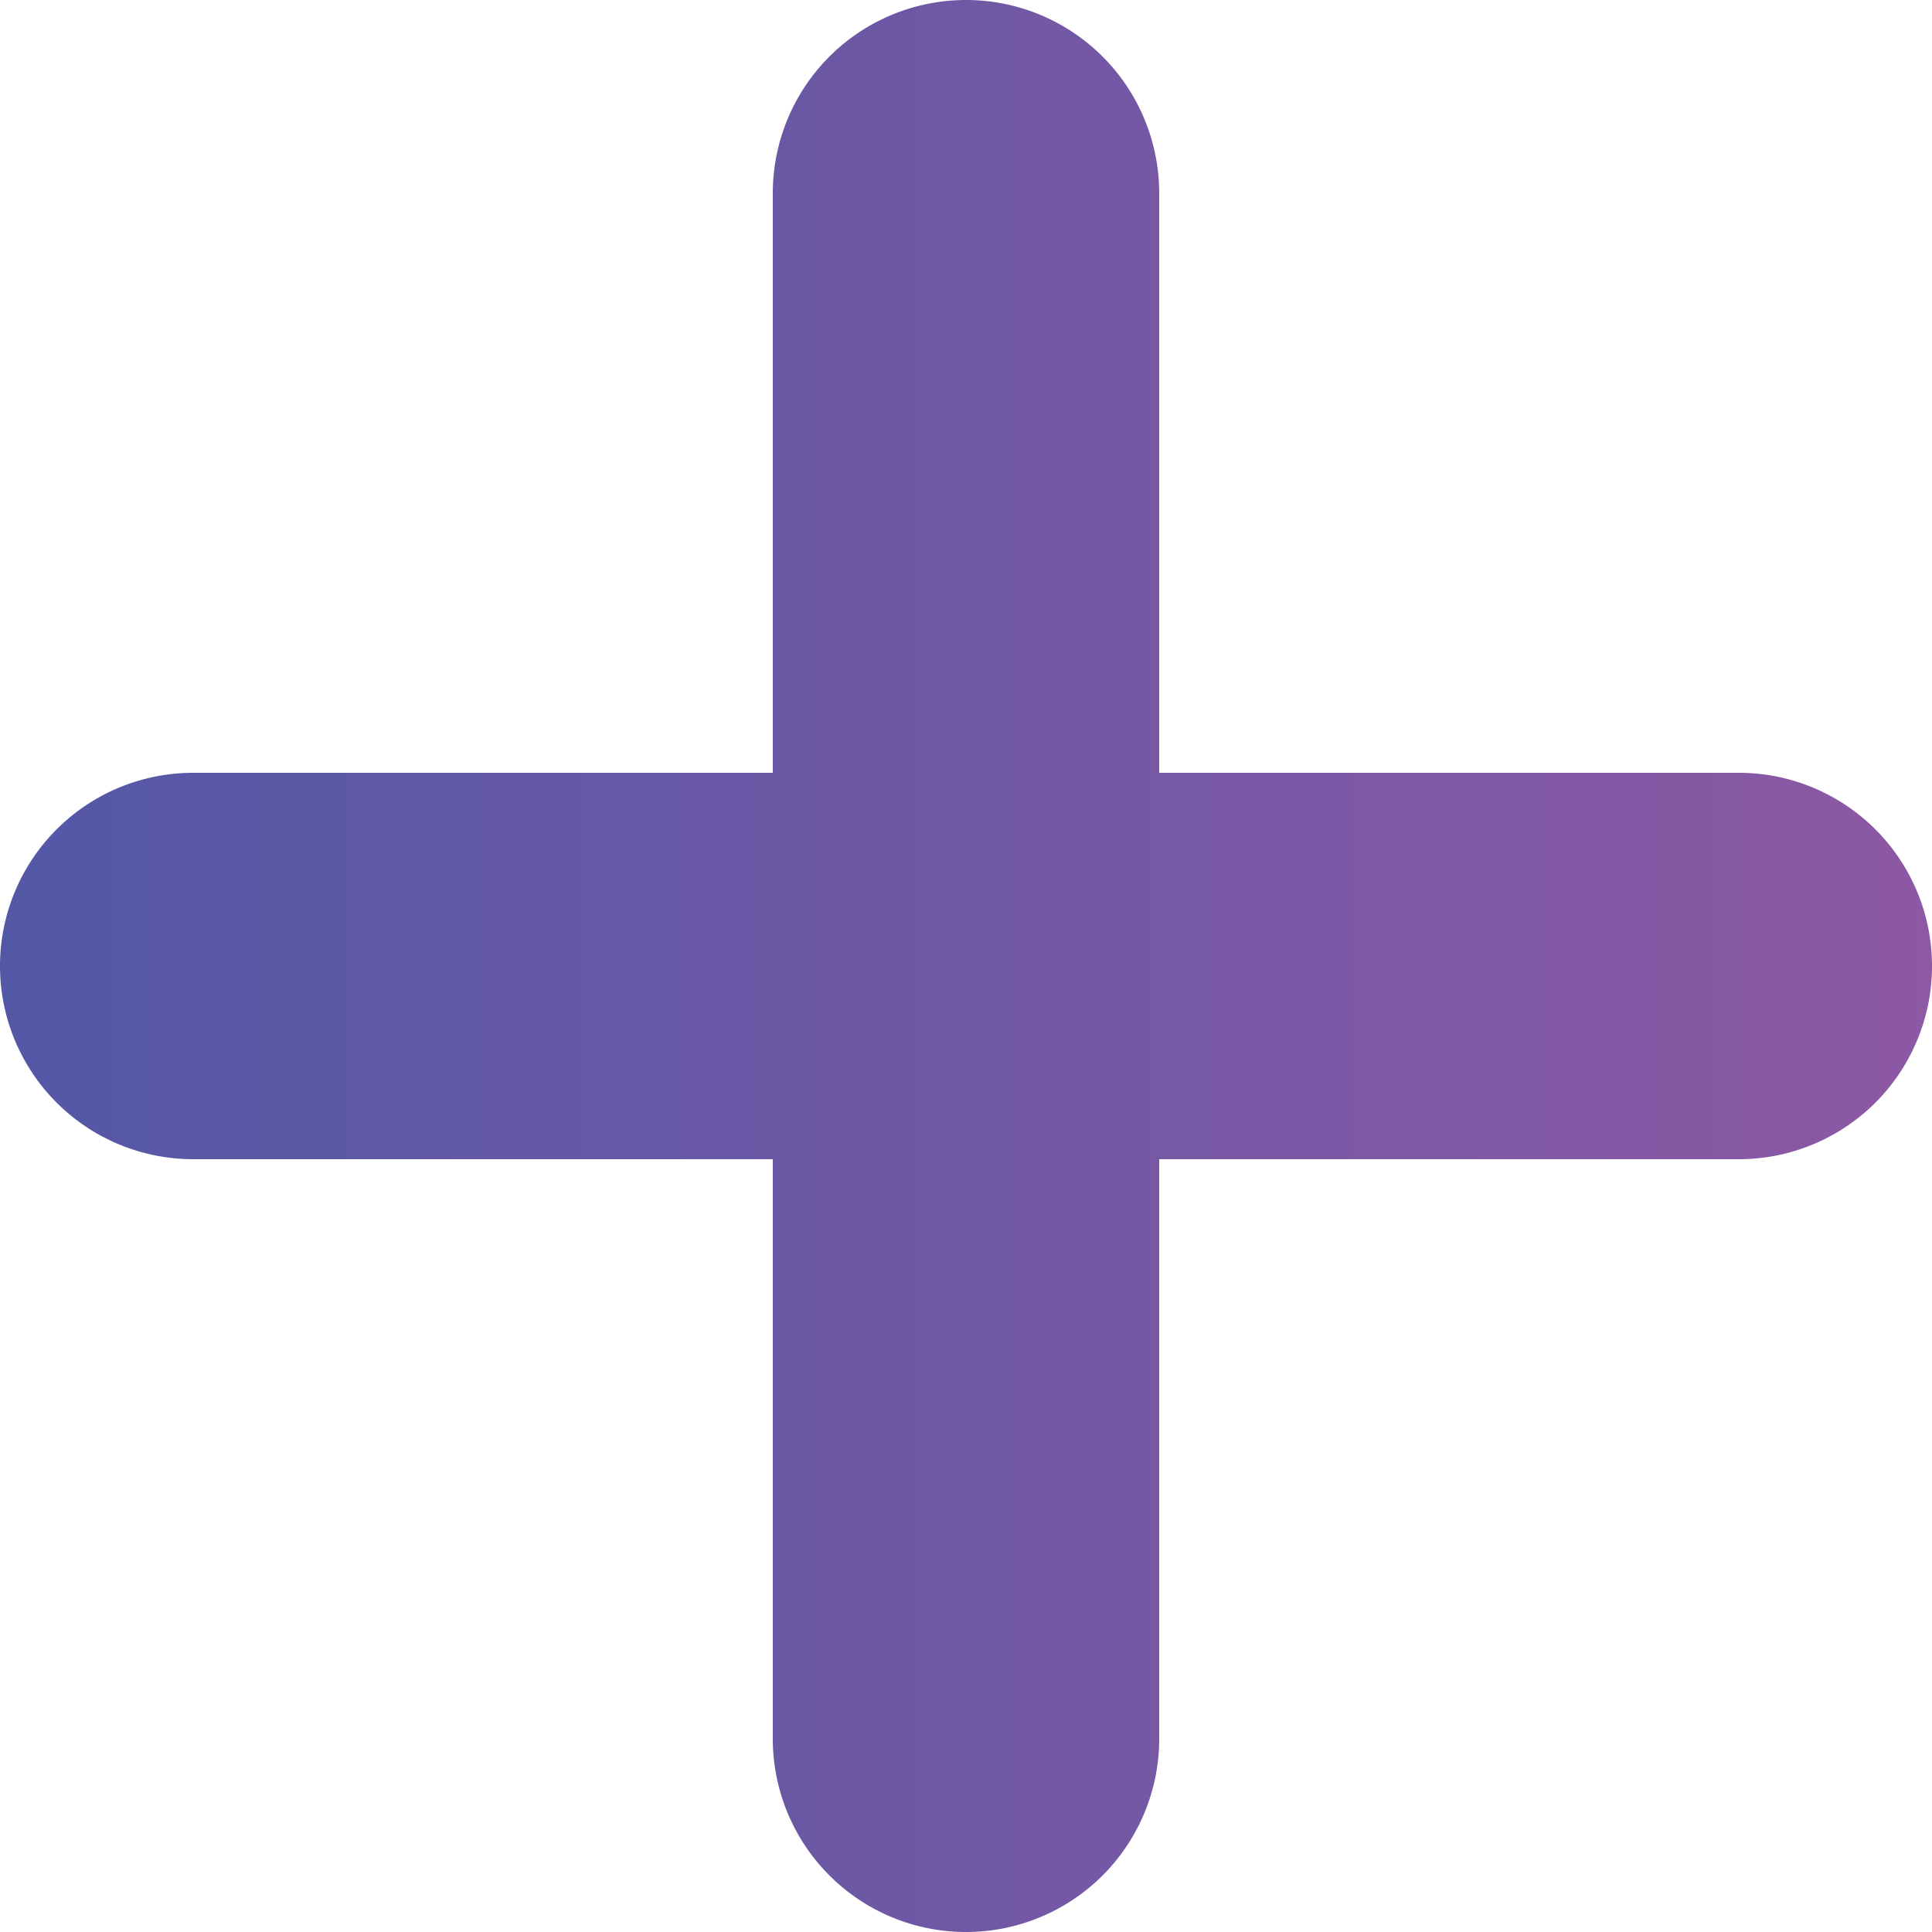 <svg id="Layer_1" data-name="Layer 1" xmlns="http://www.w3.org/2000/svg" xmlns:xlink="http://www.w3.org/1999/xlink" viewBox="0 0 58 58"><defs><style>.cls-1{fill:url(#linear-gradient);}</style><linearGradient id="linear-gradient" x1="1" y1="30" x2="59" y2="30" gradientUnits="userSpaceOnUse"><stop offset="0" stop-color="#5358a6"/><stop offset="1" stop-color="#8d58a4"/></linearGradient></defs><title>plus purple</title><path class="cls-1" d="M53.2,24.2H35.8V6.8a5.8,5.8,0,1,0-11.6,0V24.2H6.8a5.8,5.8,0,1,0,0,11.6H24.2V53.2a5.8,5.8,0,1,0,11.6,0V35.8H53.2a5.8,5.8,0,0,0,0-11.6Z" transform="translate(-1 -1)"/></svg>